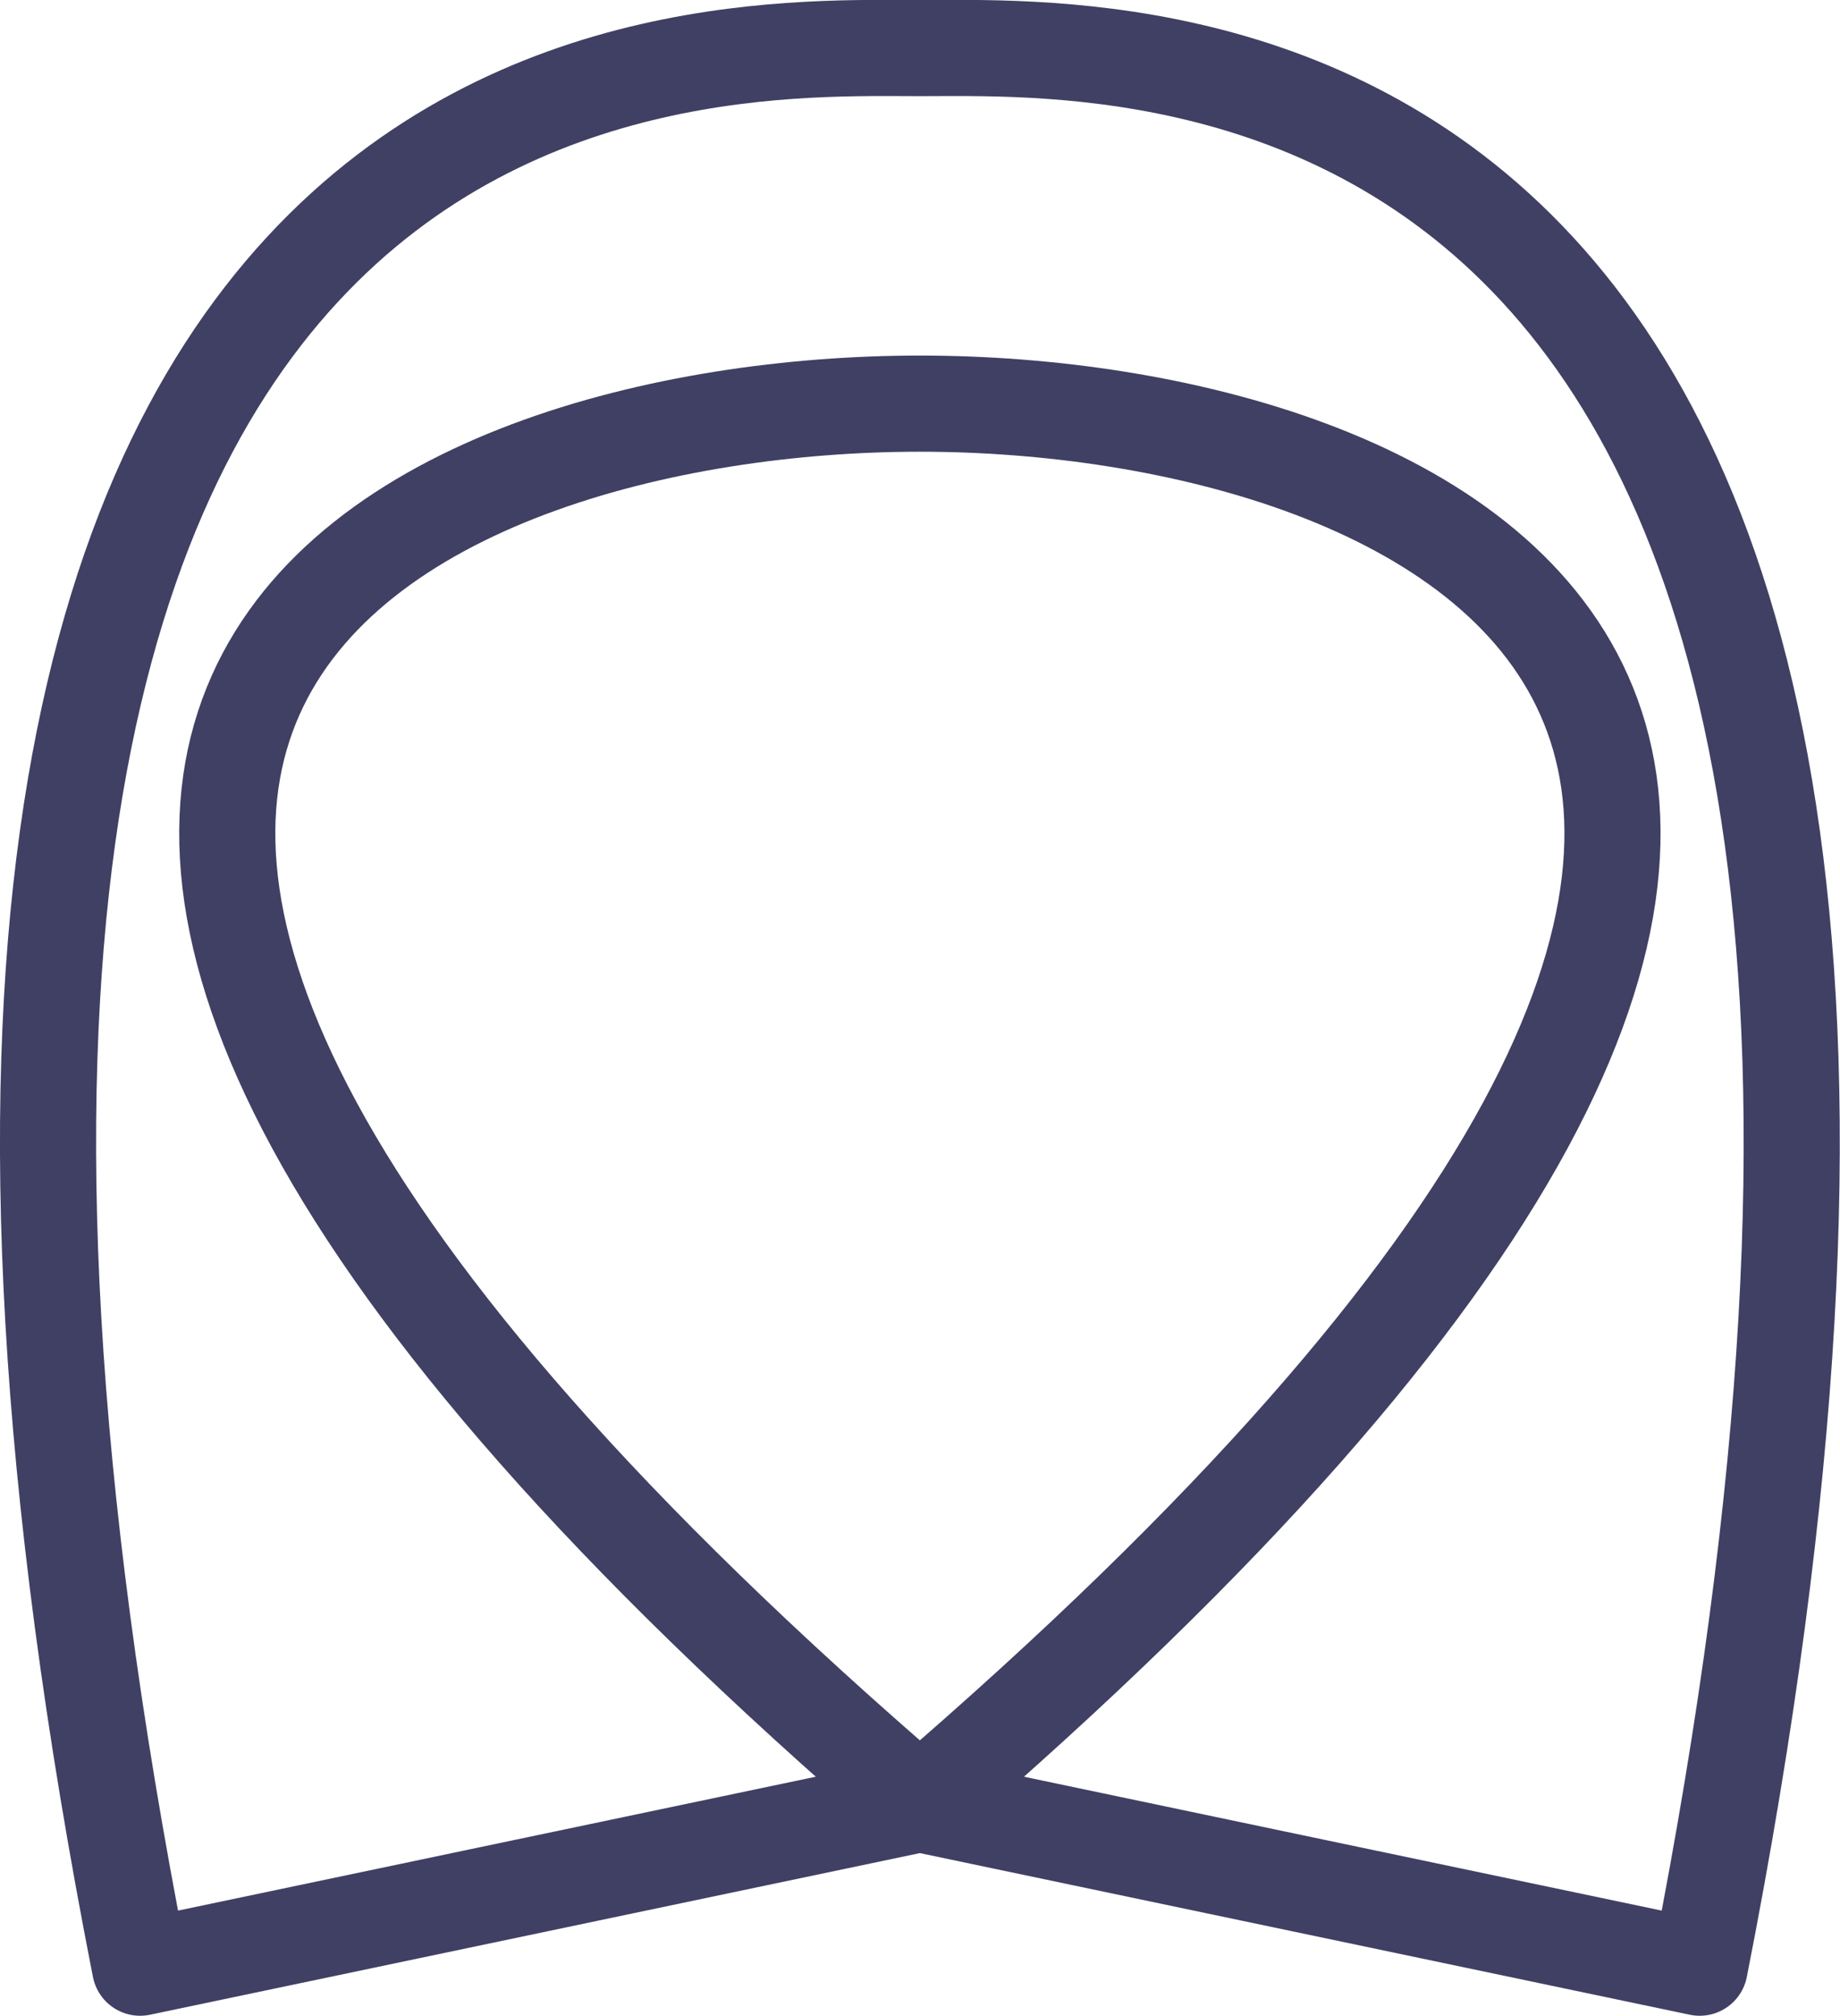 <?xml version="1.0" encoding="UTF-8"?>
<svg id="Layer_1" data-name="Layer 1" xmlns="http://www.w3.org/2000/svg" viewBox="0 0 76.57 83.85">
  <defs>
    <style>
      .cls-1 {
        fill: none;
        stroke: #404064;
        stroke-linecap: round;
        stroke-linejoin: round;
        stroke-width: 4px;
      }
    </style>
  </defs>
  <g id="Group_4368" data-name="Group 4368">
    <path id="Path_934" data-name="Path 934" class="cls-1" d="m38.28,2c9.14,0,48.58-2.06,32.45,79.85l-32.45-6.81c52.7-45.31,21.02-58.25,0-58.25s-52.7,12.94,0,58.25l-32.45,6.81C-10.3-.05,29.15,2,38.28,2Z"/>
  </g>
</svg>